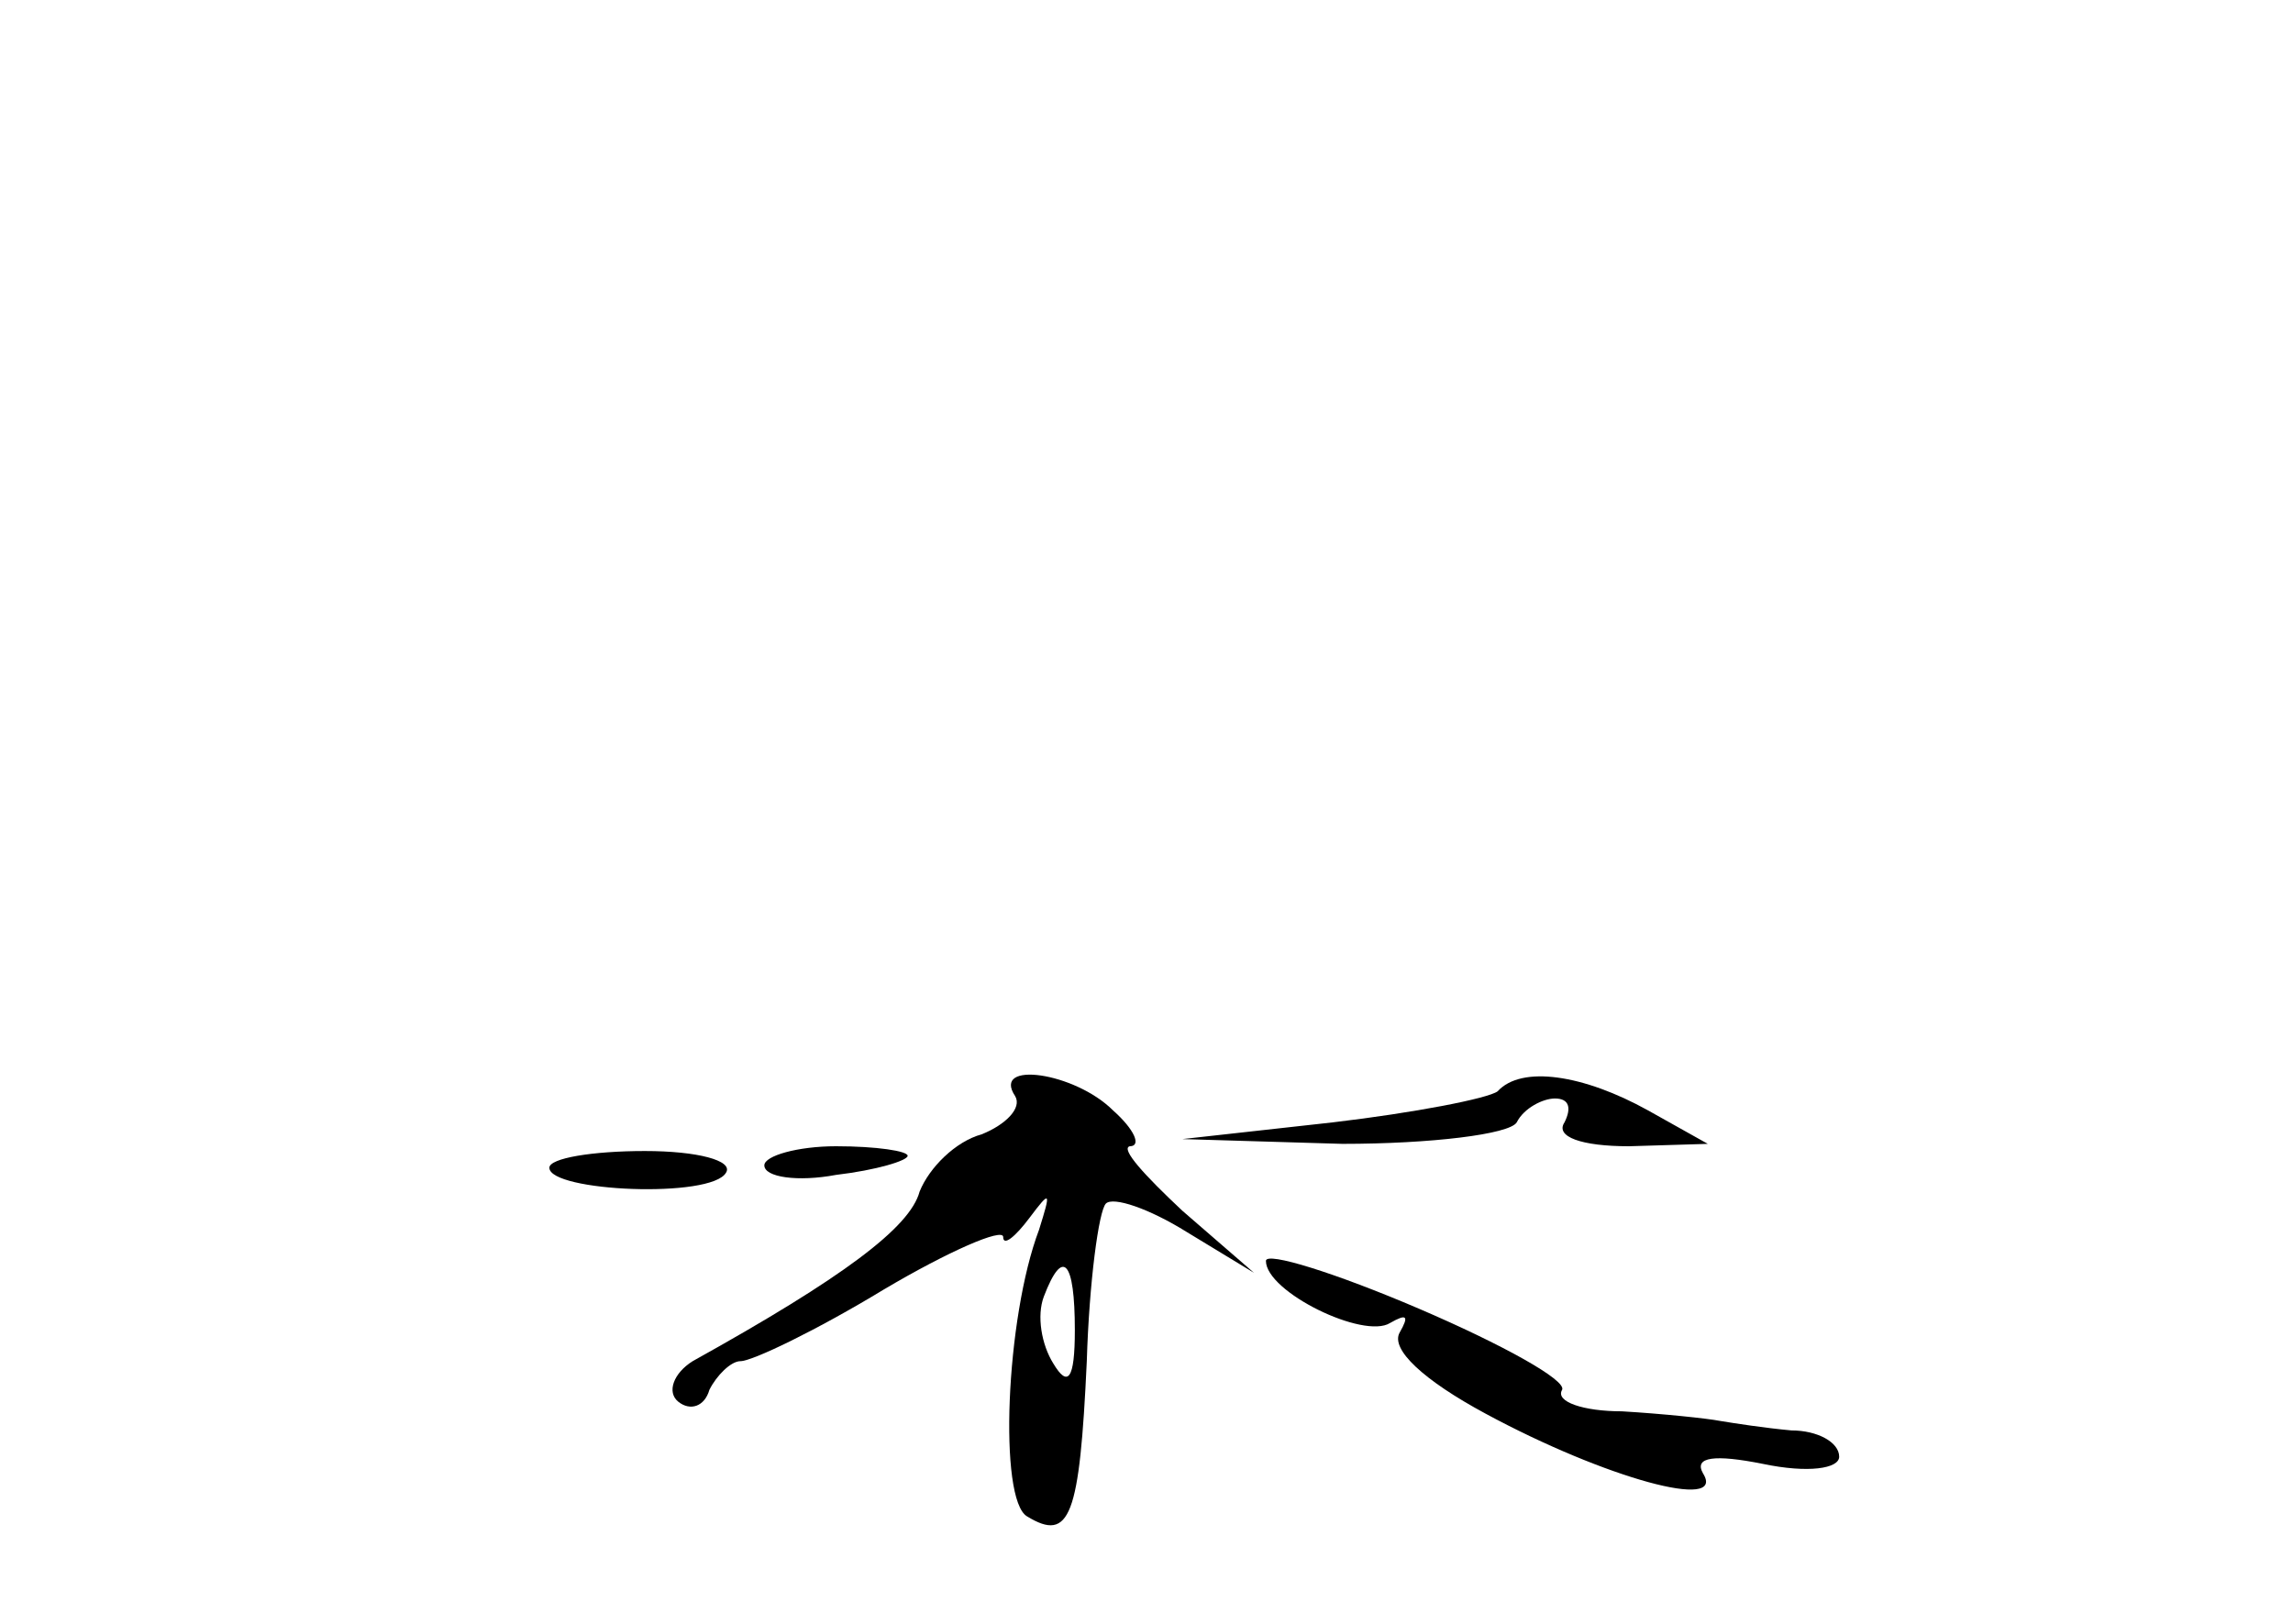 <?xml version="1.0" standalone="no"?>
<!DOCTYPE svg PUBLIC "-//W3C//DTD SVG 20010904//EN"
 "http://www.w3.org/TR/2001/REC-SVG-20010904/DTD/svg10.dtd">
<svg version="1.0" xmlns="http://www.w3.org/2000/svg"
 width="96pt" height="68pt" viewBox="0 0 96 68"
 preserveAspectRatio="xMidYMid meet">
<g transform="translate(0,68) scale(0.1,-0.1)"
fill="#000000" stroke="none">
<path d="M425 221 c3 -5 -4 -12 -14 -16 -11 -3 -22 -14 -26 -24 -4 -15 -32
-36 -95 -71 -8 -5 -11 -13 -6 -17 5 -4 11 -2 13 5 3 6 9 12 13 12 5 0 32 13
60 30 27 16 50 26 50 22 0 -4 5 0 11 8 9 12 9 11 4 -5 -14 -37 -17 -113 -5
-120 18 -11 22 0 25 65 1 33 5 63 8 66 3 3 18 -2 34 -12 l28 -17 -30 26 c-16
15 -26 26 -22 27 5 0 2 7 -7 15 -16 16 -51 21 -41 6z m25 -98 c0 -21 -3 -24
-9 -14 -5 8 -7 20 -4 28 8 21 13 15 13 -14z"/>
<path d="M627 223 c-4 -3 -35 -9 -69 -13 l-63 -7 67 -2 c37 0 70 4 73 9 3 6
11 10 16 10 6 0 7 -4 4 -10 -4 -6 7 -10 27 -10 l33 1 -25 14 c-27 15 -53 19
-63 8z"/>
<path d="M230 191 c0 -10 68 -13 74 -2 3 5 -12 9 -34 9 -22 0 -40 -3 -40 -7z"/>
<path d="M320 192 c0 -5 14 -7 30 -4 17 2 30 6 30 8 0 2 -13 4 -30 4 -16 0
-30 -4 -30 -8z"/>
<path d="M530 152 c0 -13 41 -33 52 -26 7 4 8 3 4 -4 -4 -7 10 -20 36 -34 50
-27 101 -41 91 -25 -4 7 5 8 25 4 19 -4 32 -2 32 3 0 6 -9 11 -20 11 -11 1
-24 3 -30 4 -5 1 -24 3 -41 4 -16 0 -28 4 -25 9 2 4 -25 19 -60 34 -35 15 -64
24 -64 20z"/>
</g>
</svg>
